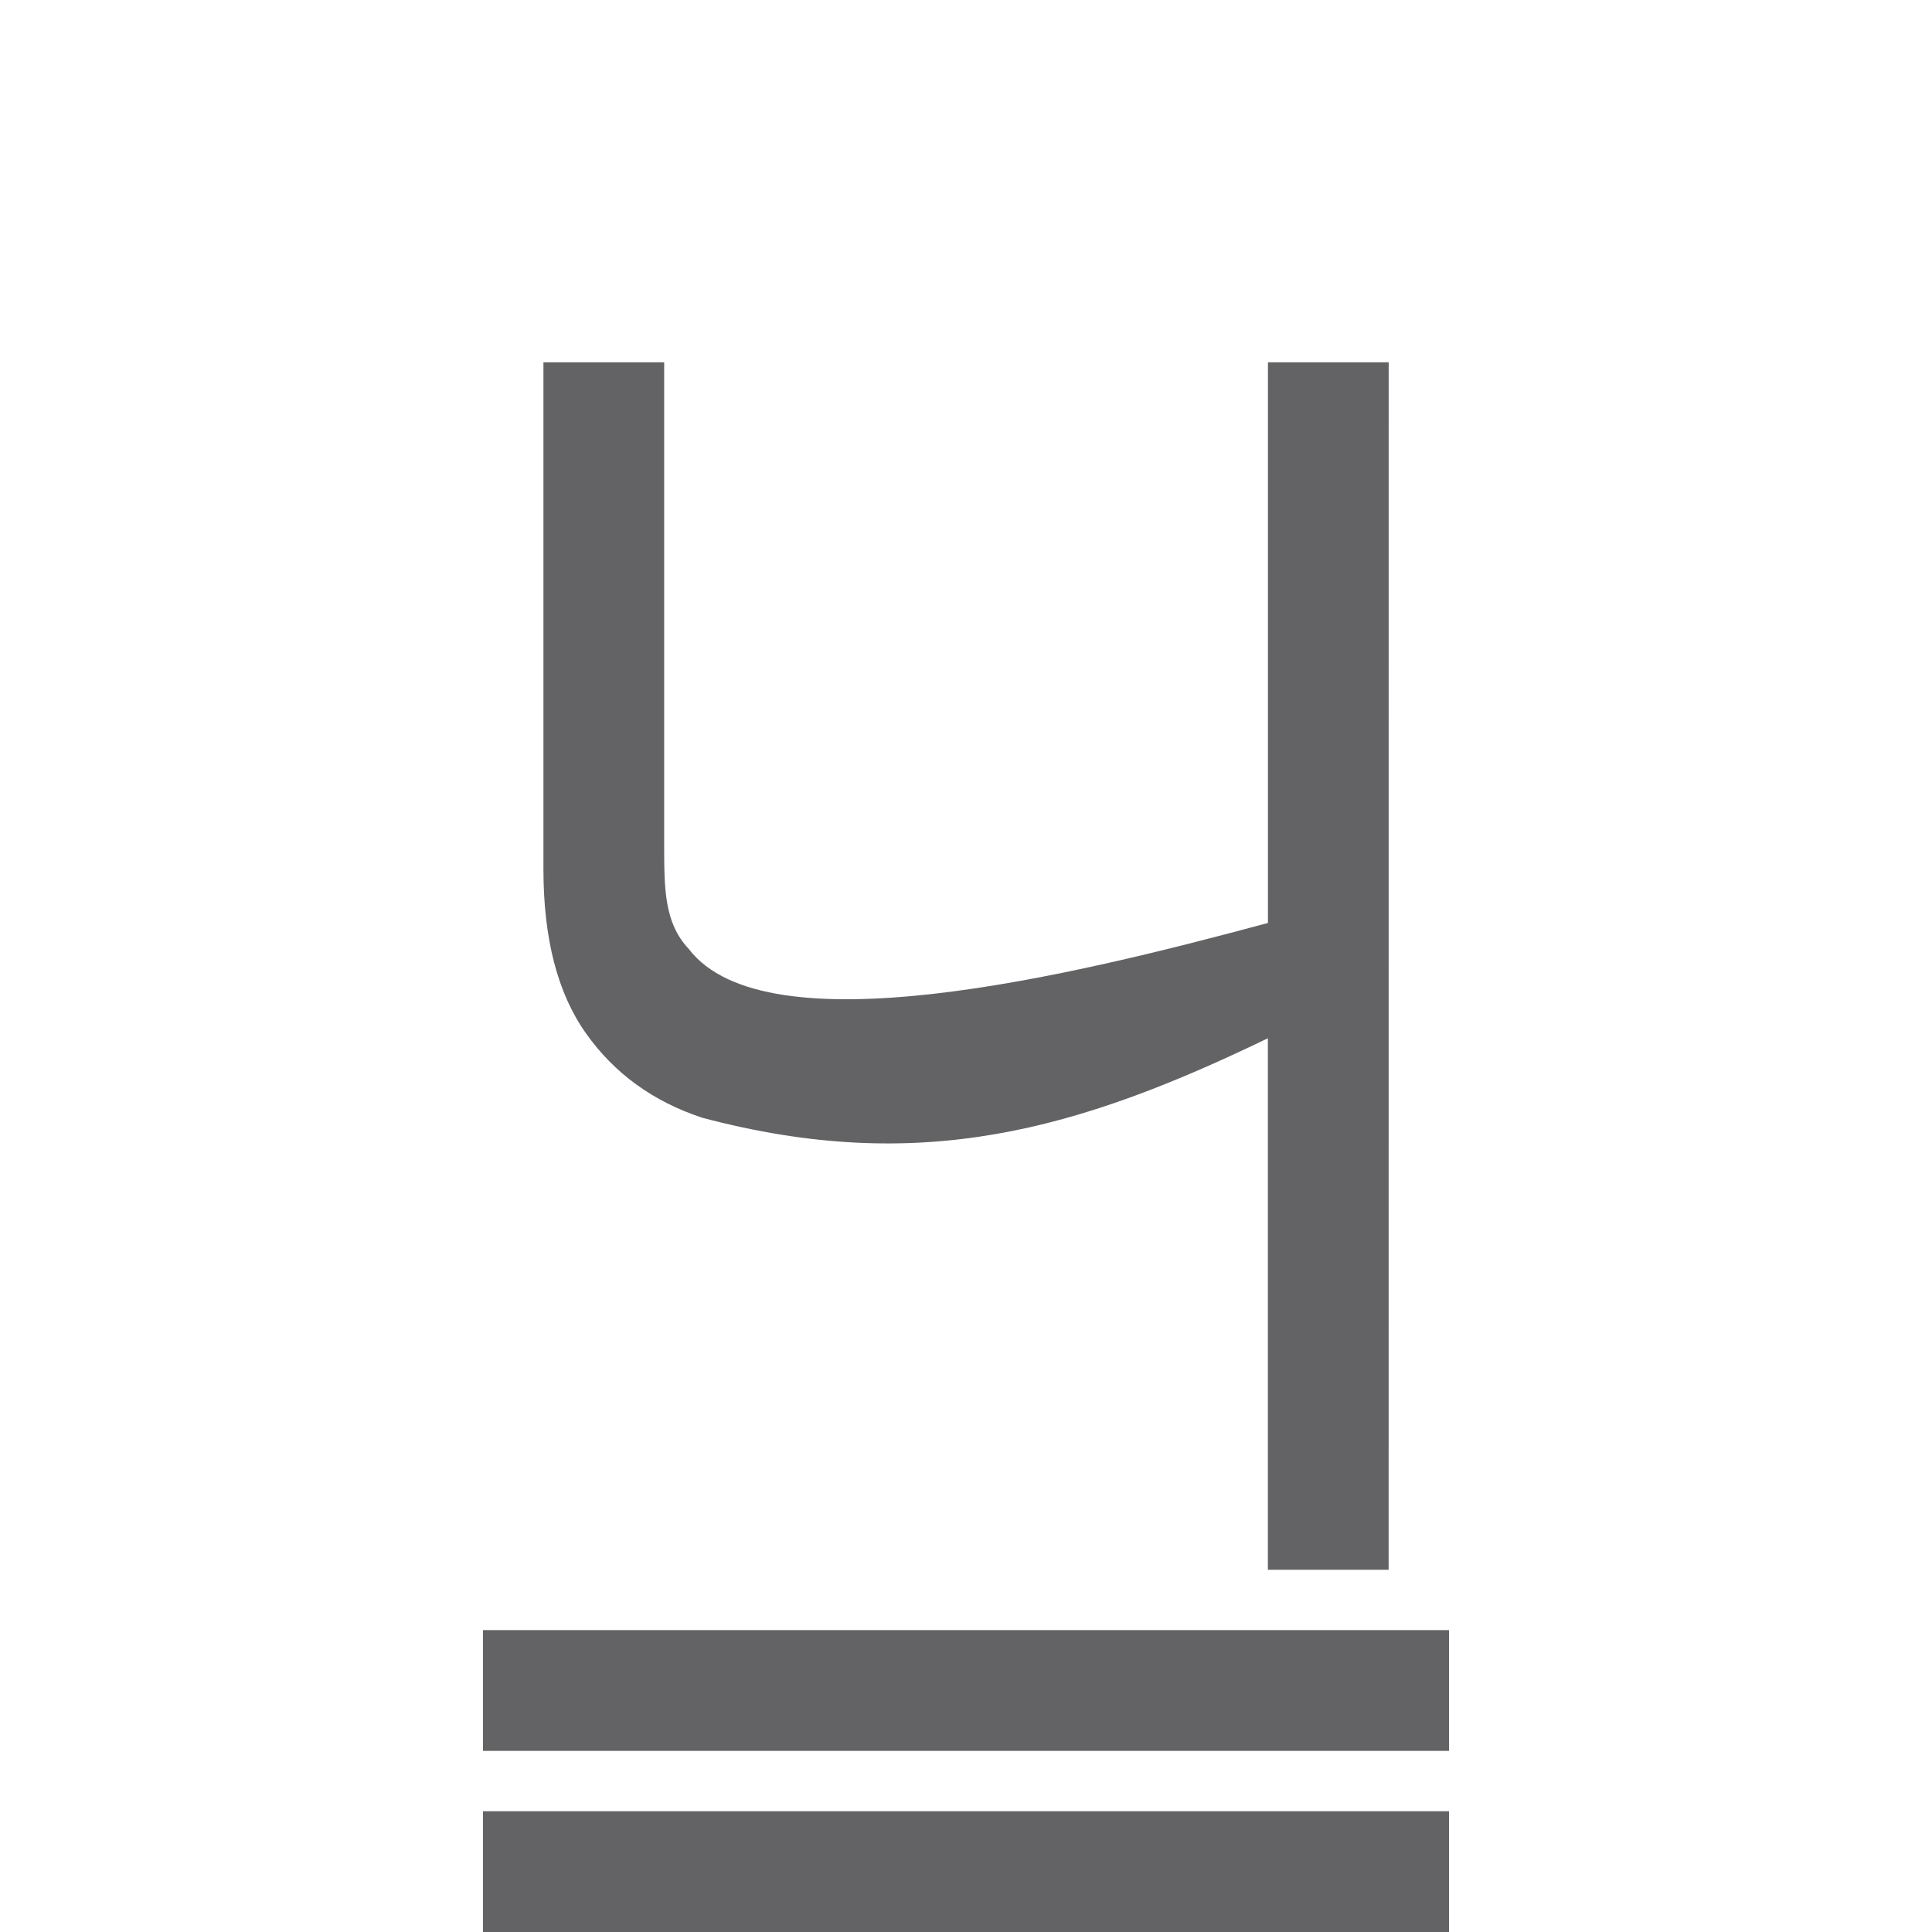 <svg viewBox="0 0 32 32" xmlns="http://www.w3.org/2000/svg"><g fill="#636366"><path d="m8 29h16v-2h-16z" stroke-width=".983"/><path d="m8 32h16v-2h-16z" stroke-width=".983"/><path d="m23 26h-2l0-8.803c-3.15 1.521-5.761 2.274-9.37 1.316-.814-.269-1.456-.735-1.925-1.398-.47-.663-.704-1.569-.704-2.719v-8.395h2v7.991c0 .725 0 1.295.407 1.725 1.281 1.681 6.356.443 9.593-.43l-0-9.286 2 0z" stroke-width=".844"/></g></svg>